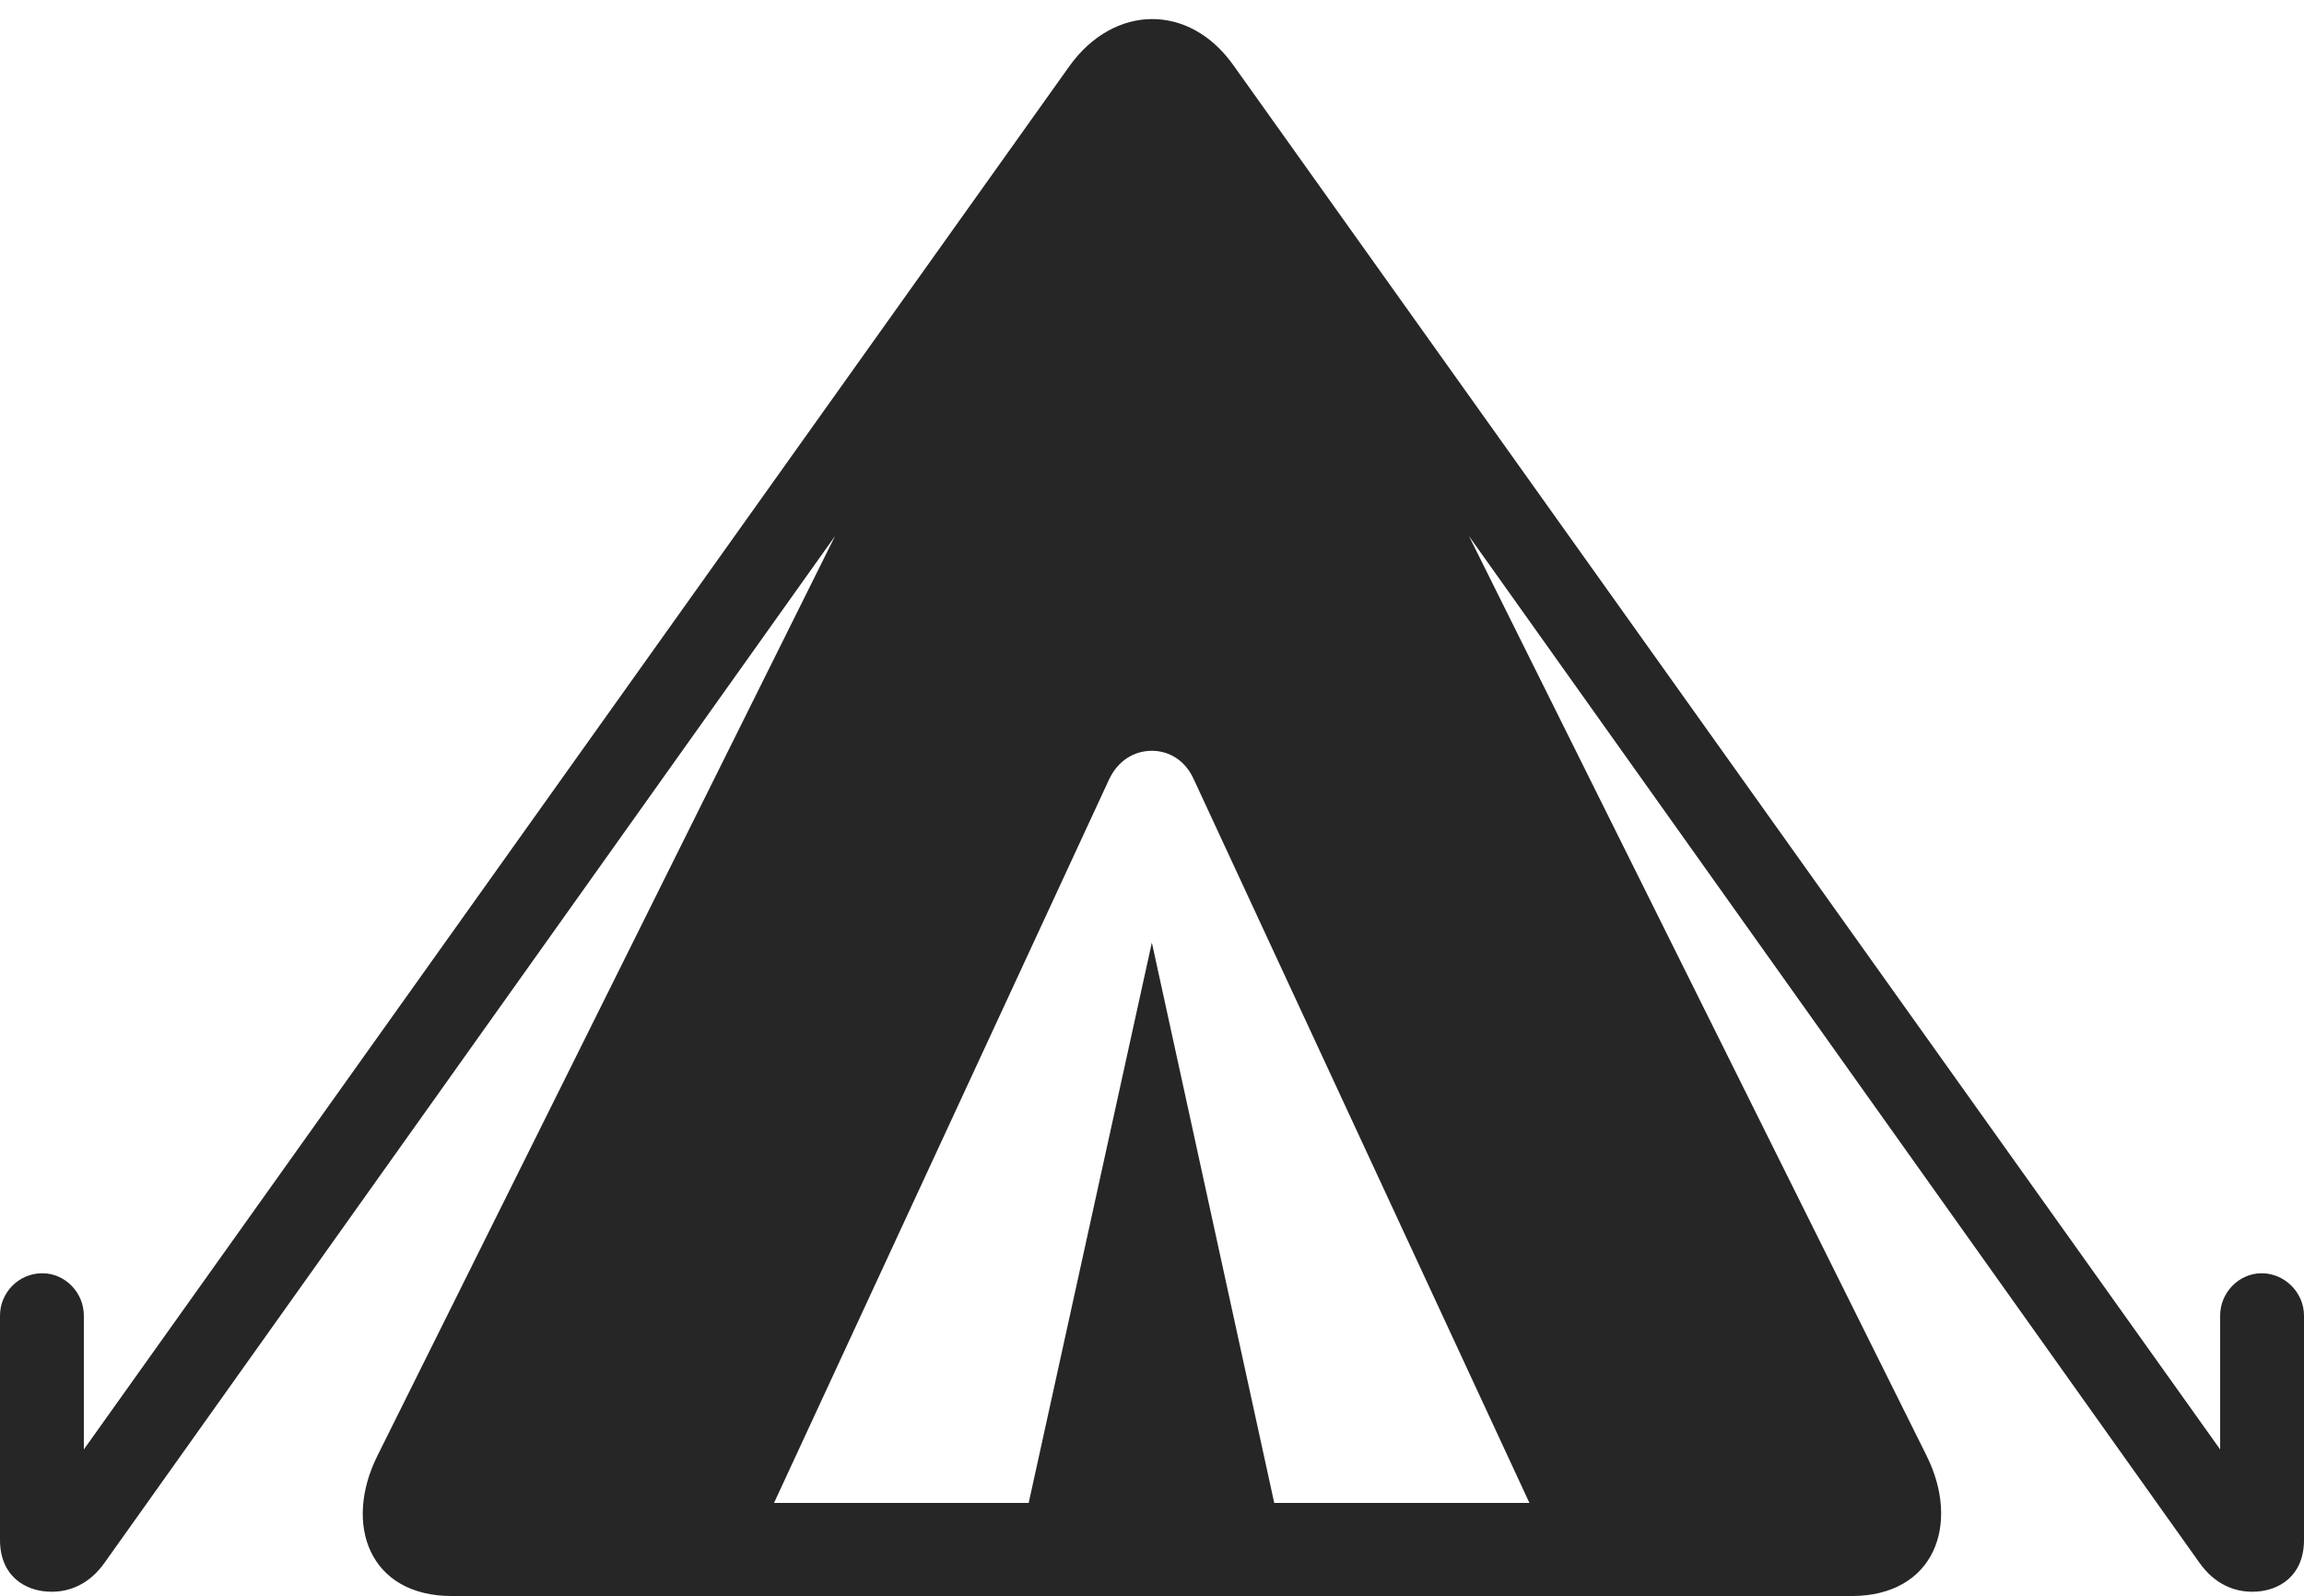<?xml version="1.0" encoding="UTF-8"?>
<!--Generator: Apple Native CoreSVG 232.5-->
<!DOCTYPE svg
PUBLIC "-//W3C//DTD SVG 1.1//EN"
       "http://www.w3.org/Graphics/SVG/1.1/DTD/svg11.dtd">
<svg version="1.1" xmlns="http://www.w3.org/2000/svg" xmlns:xlink="http://www.w3.org/1999/xlink" width="142.87" height="98.983">
 <g>
  <rect height="98.983" opacity="0" width="142.87" x="0" y="0"/>
  <path d="M28.029 98.983L114.807 98.983C119.957 98.983 121.59 94.525 119.459 90.265L91.09 33.246L136.377 96.905C137.326 98.251 138.537 98.716 139.665 98.716C141.326 98.716 142.87 97.722 142.87 95.507L142.87 81.589C142.87 80.161 141.674 78.965 140.246 78.965C138.833 78.965 137.671 80.161 137.671 81.589L137.671 89.892L76.501 4.072C73.751 0.17 69.085 0.268 66.335 4.072L5.199 89.892L5.199 81.589C5.199 80.161 4.037 78.965 2.624 78.965C1.162 78.965 0 80.161 0 81.589L0 95.507C0 97.722 1.544 98.716 3.205 98.716C4.334 98.716 5.544 98.251 6.493 96.905L51.78 33.246L23.412 90.265C21.28 94.525 22.879 98.983 28.029 98.983ZM47.997 93.208L68.785 48.315C69.348 47.141 70.356 46.563 71.426 46.563C72.48 46.563 73.489 47.141 74.018 48.315L94.839 93.208L79.015 93.208L71.426 58.456L63.788 93.208Z" fill="#000000" fill-opacity="0.85"/>
 </g>
</svg>
